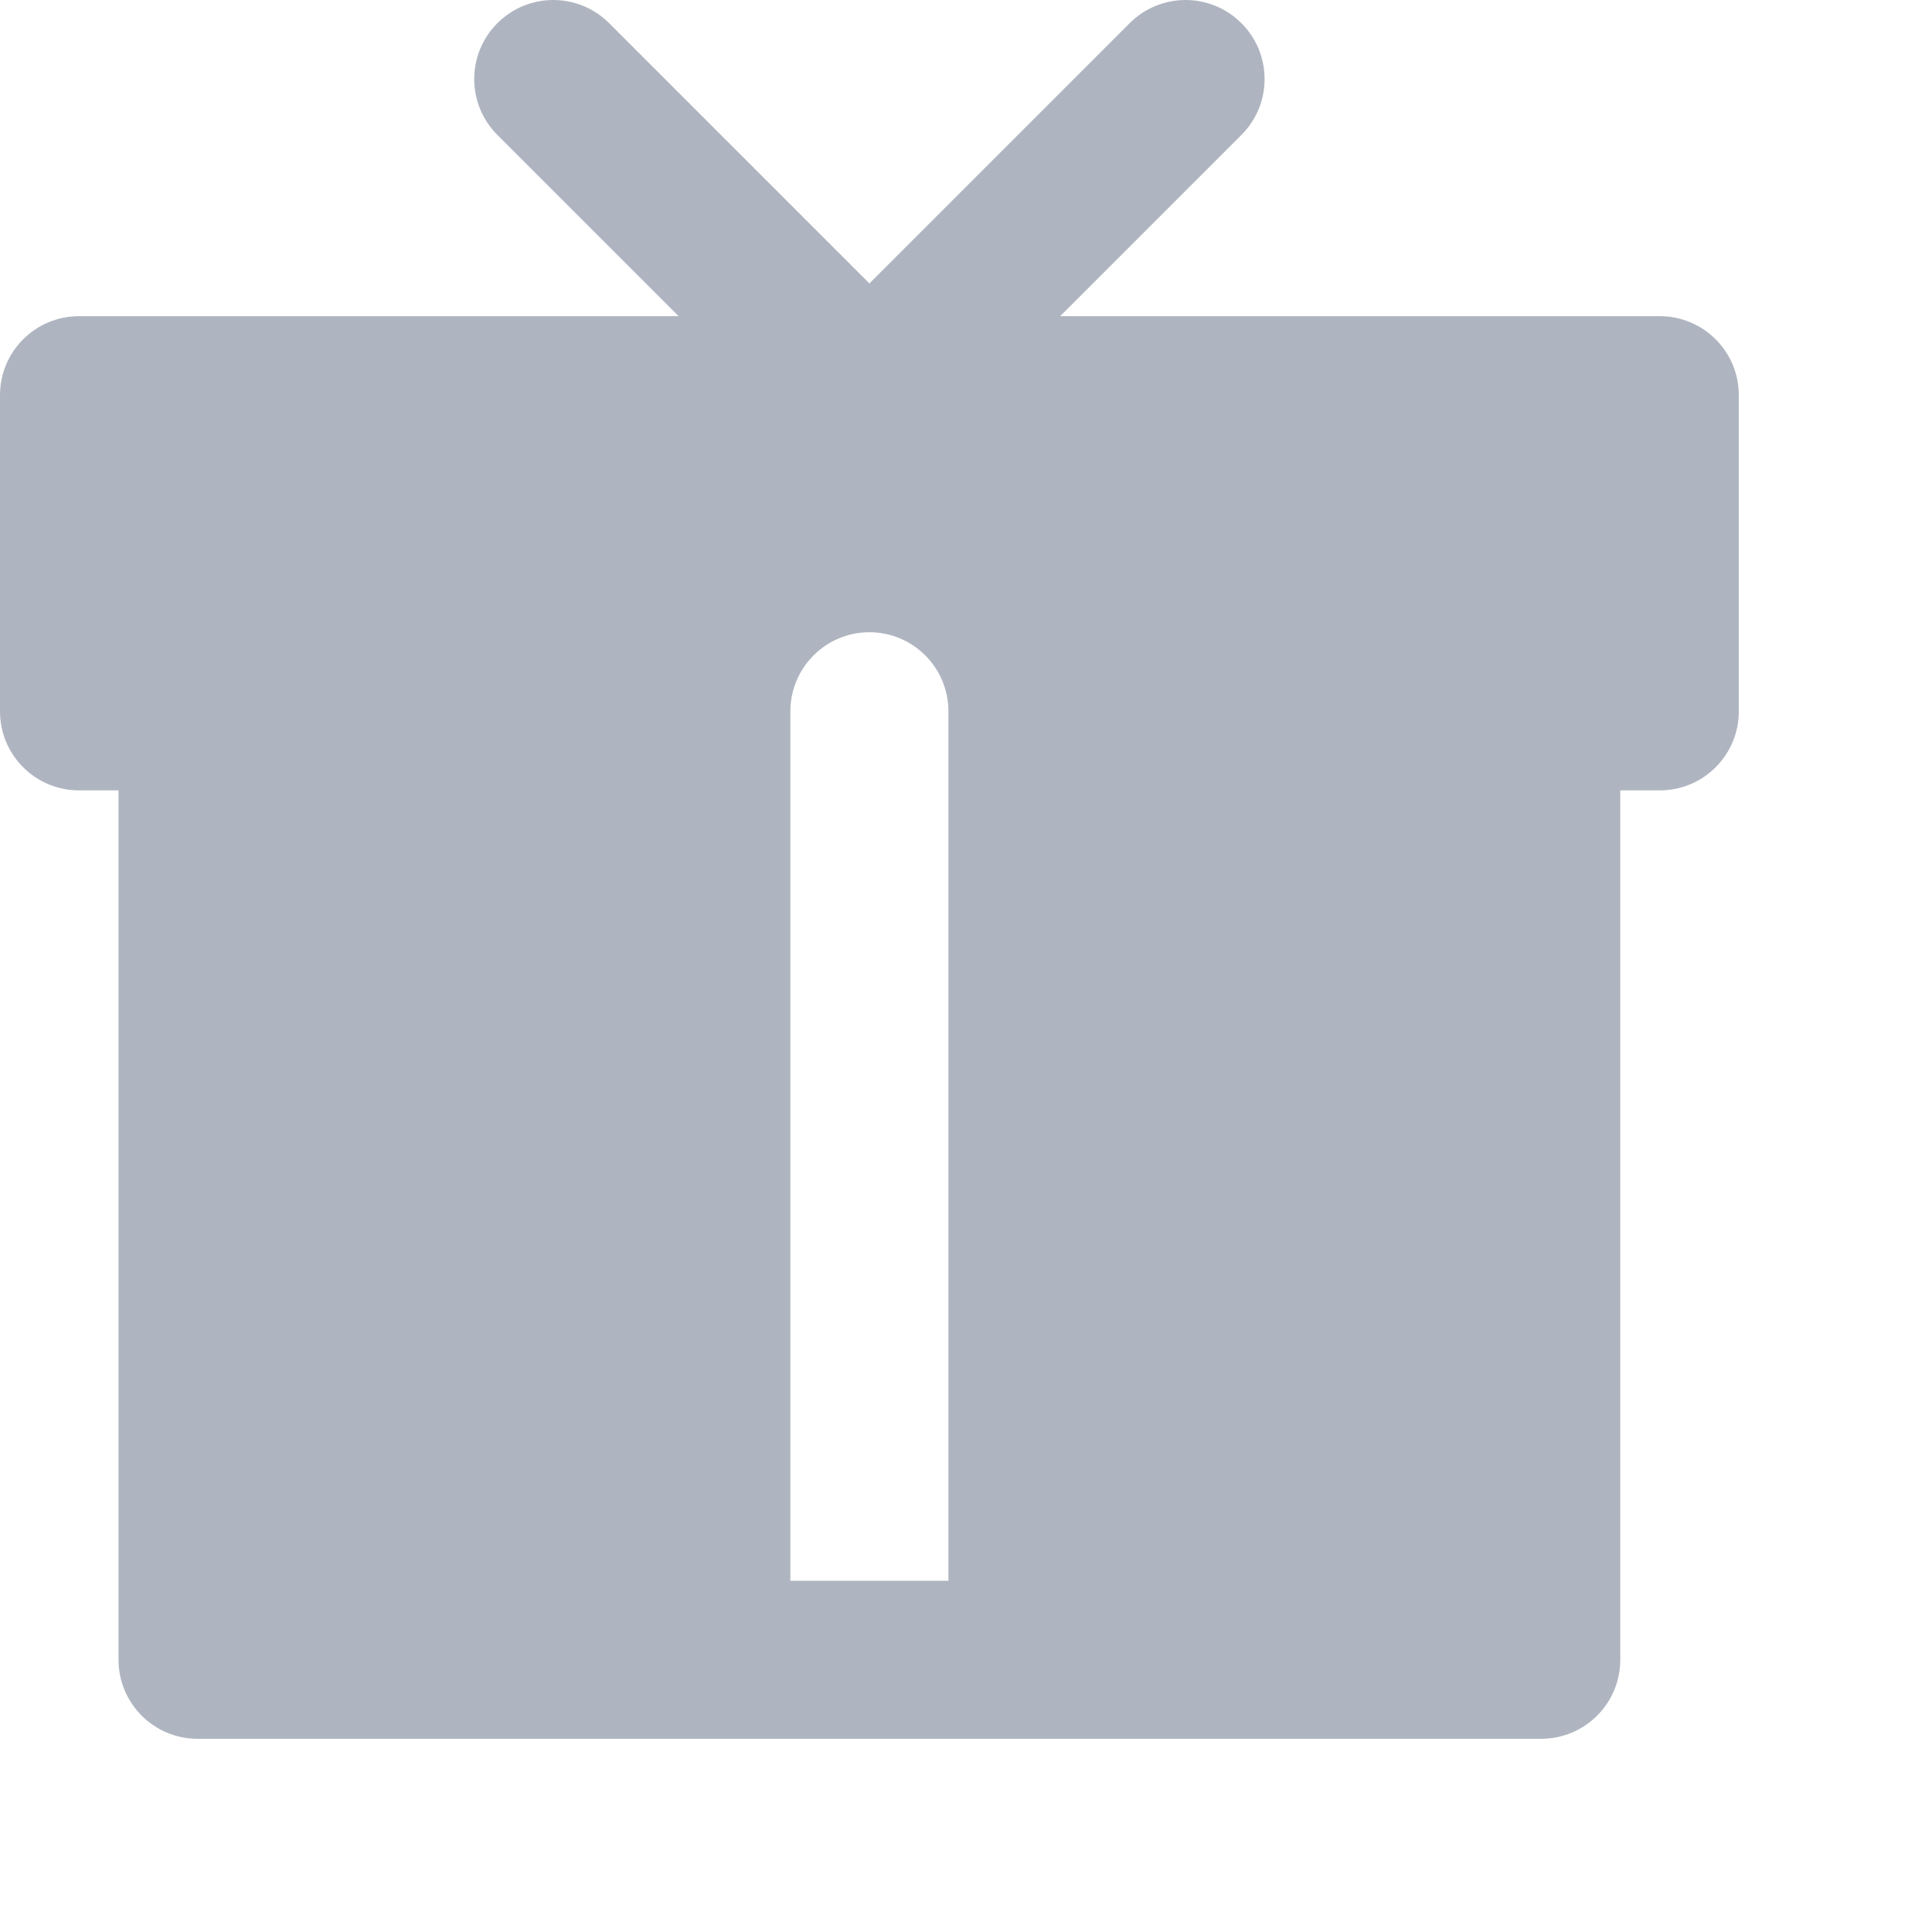 <svg width="20" height="20" viewBox="0 0 20 20" fill="none" xmlns="http://www.w3.org/2000/svg">
<path fill-rule="evenodd" clip-rule="evenodd" d="M5.149 0.24C5.468 -0.08 5.986 -0.08 6.306 0.24L9 2.934L11.694 0.24C12.014 -0.08 12.532 -0.08 12.851 0.24C13.171 0.559 13.171 1.077 12.851 1.397L10.975 3.273H17.182C17.634 3.273 18 3.639 18 4.091V7.364C18 7.816 17.634 8.182 17.182 8.182H16.773V17.182C16.773 17.634 16.406 18 15.954 18H2.045C1.594 18 1.227 17.634 1.227 17.182V8.182H0.818C0.366 8.182 0 7.816 0 7.364V4.091C0 3.639 0.366 3.273 0.818 3.273H7.025L5.149 1.397C4.829 1.077 4.829 0.559 5.149 0.24ZM9 6.545C9.452 6.545 9.818 6.912 9.818 7.364V16.364H8.182V7.364C8.182 6.912 8.548 6.545 9 6.545Z" fill="#AFB5C0"/>
</svg>
